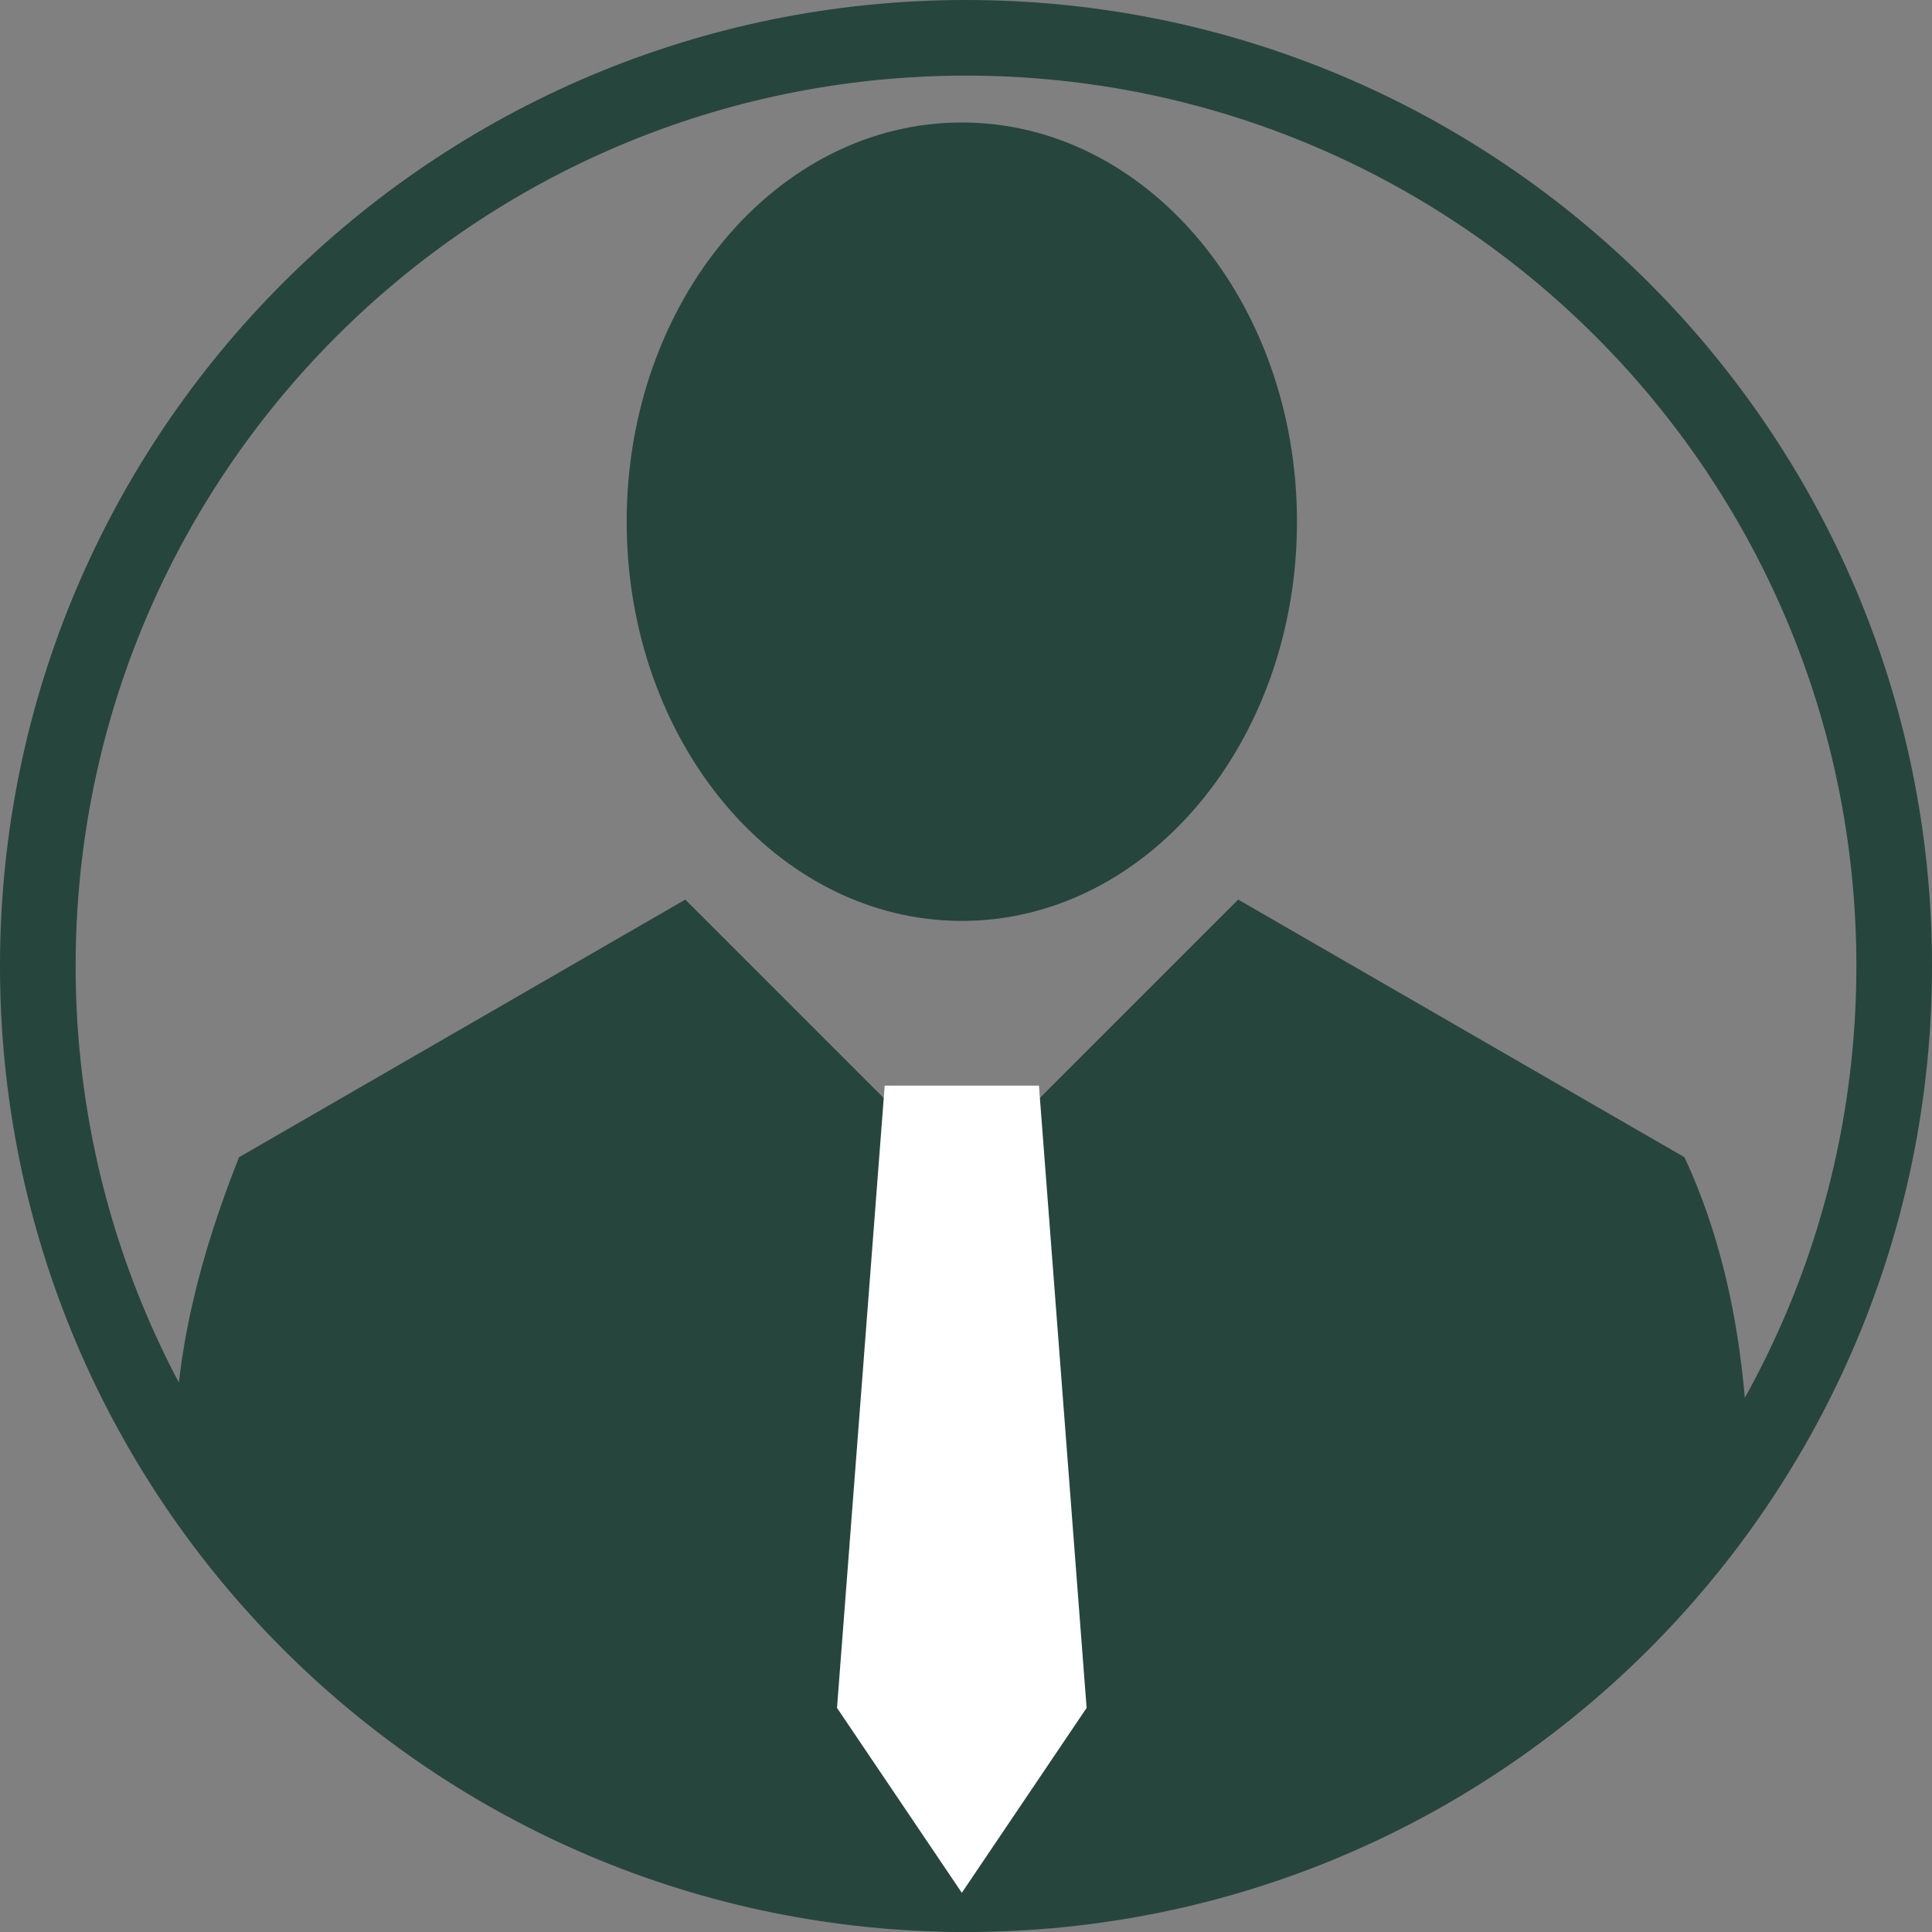 <svg version="1.1" xmlns="http://www.w3.org/2000/svg" xmlns:xlink="http://www.w3.org/1999/xlink" x="0" y="0" width="128" height="128" viewBox="0, 0, 128, 128">
  <rect x="0" y="0" width="128" height="128" fill="#808080" stroke="none"/>
  <g id="ope_ico" transform="translate(-138.647, -124.647)">
    <g id="nottie" fill="#26453D">
      <path d="M202.647,124.647 C237.994,124.647 266.647,153.301 266.647,188.647 C266.647,223.994 237.994,252.647 202.647,252.647 C167.301,252.647 138.647,223.994 138.647,188.647 C138.647,153.301 167.301,124.647 202.647,124.647 z M202.647,129.658 C170.069,129.658 143.658,156.069 143.658,188.647 C143.658,221.226 170.069,247.637 202.647,247.637 C235.226,247.637 261.637,221.226 261.637,188.647 C261.637,156.069 235.226,129.658 202.647,129.658 z"/>
      <path d="M220.681,184.247 L250.249,201.318 C253.237,207.752 254.325,214.79 254.503,221.824 L254.489,222.239 C243.812,241.799 224.402,251.451 202.643,252.647 L200.39,252.59 L197.679,252.394 L195.702,252.194 C176.34,249.876 159.757,238.057 150.24,221.218 C150.165,214.328 151.964,207.669 154.482,201.318 L184.049,184.247 L202.365,202.563 L220.681,184.247 z"/>
      <path d="M202.37,185.659 C190.107,185.659 180.166,173.818 180.166,159.21 C180.166,144.603 190.107,132.762 202.37,132.762 C214.634,132.762 224.575,144.603 224.575,159.21 C224.575,173.818 214.634,185.659 202.37,185.659 z"/>
    </g>
    <path id="tie" d="M207.48,196.573 L210.638,237.8 L202.37,250.05 L194.101,237.8 L197.26,196.573 z" fill="white"/>
  </g>
</svg>
